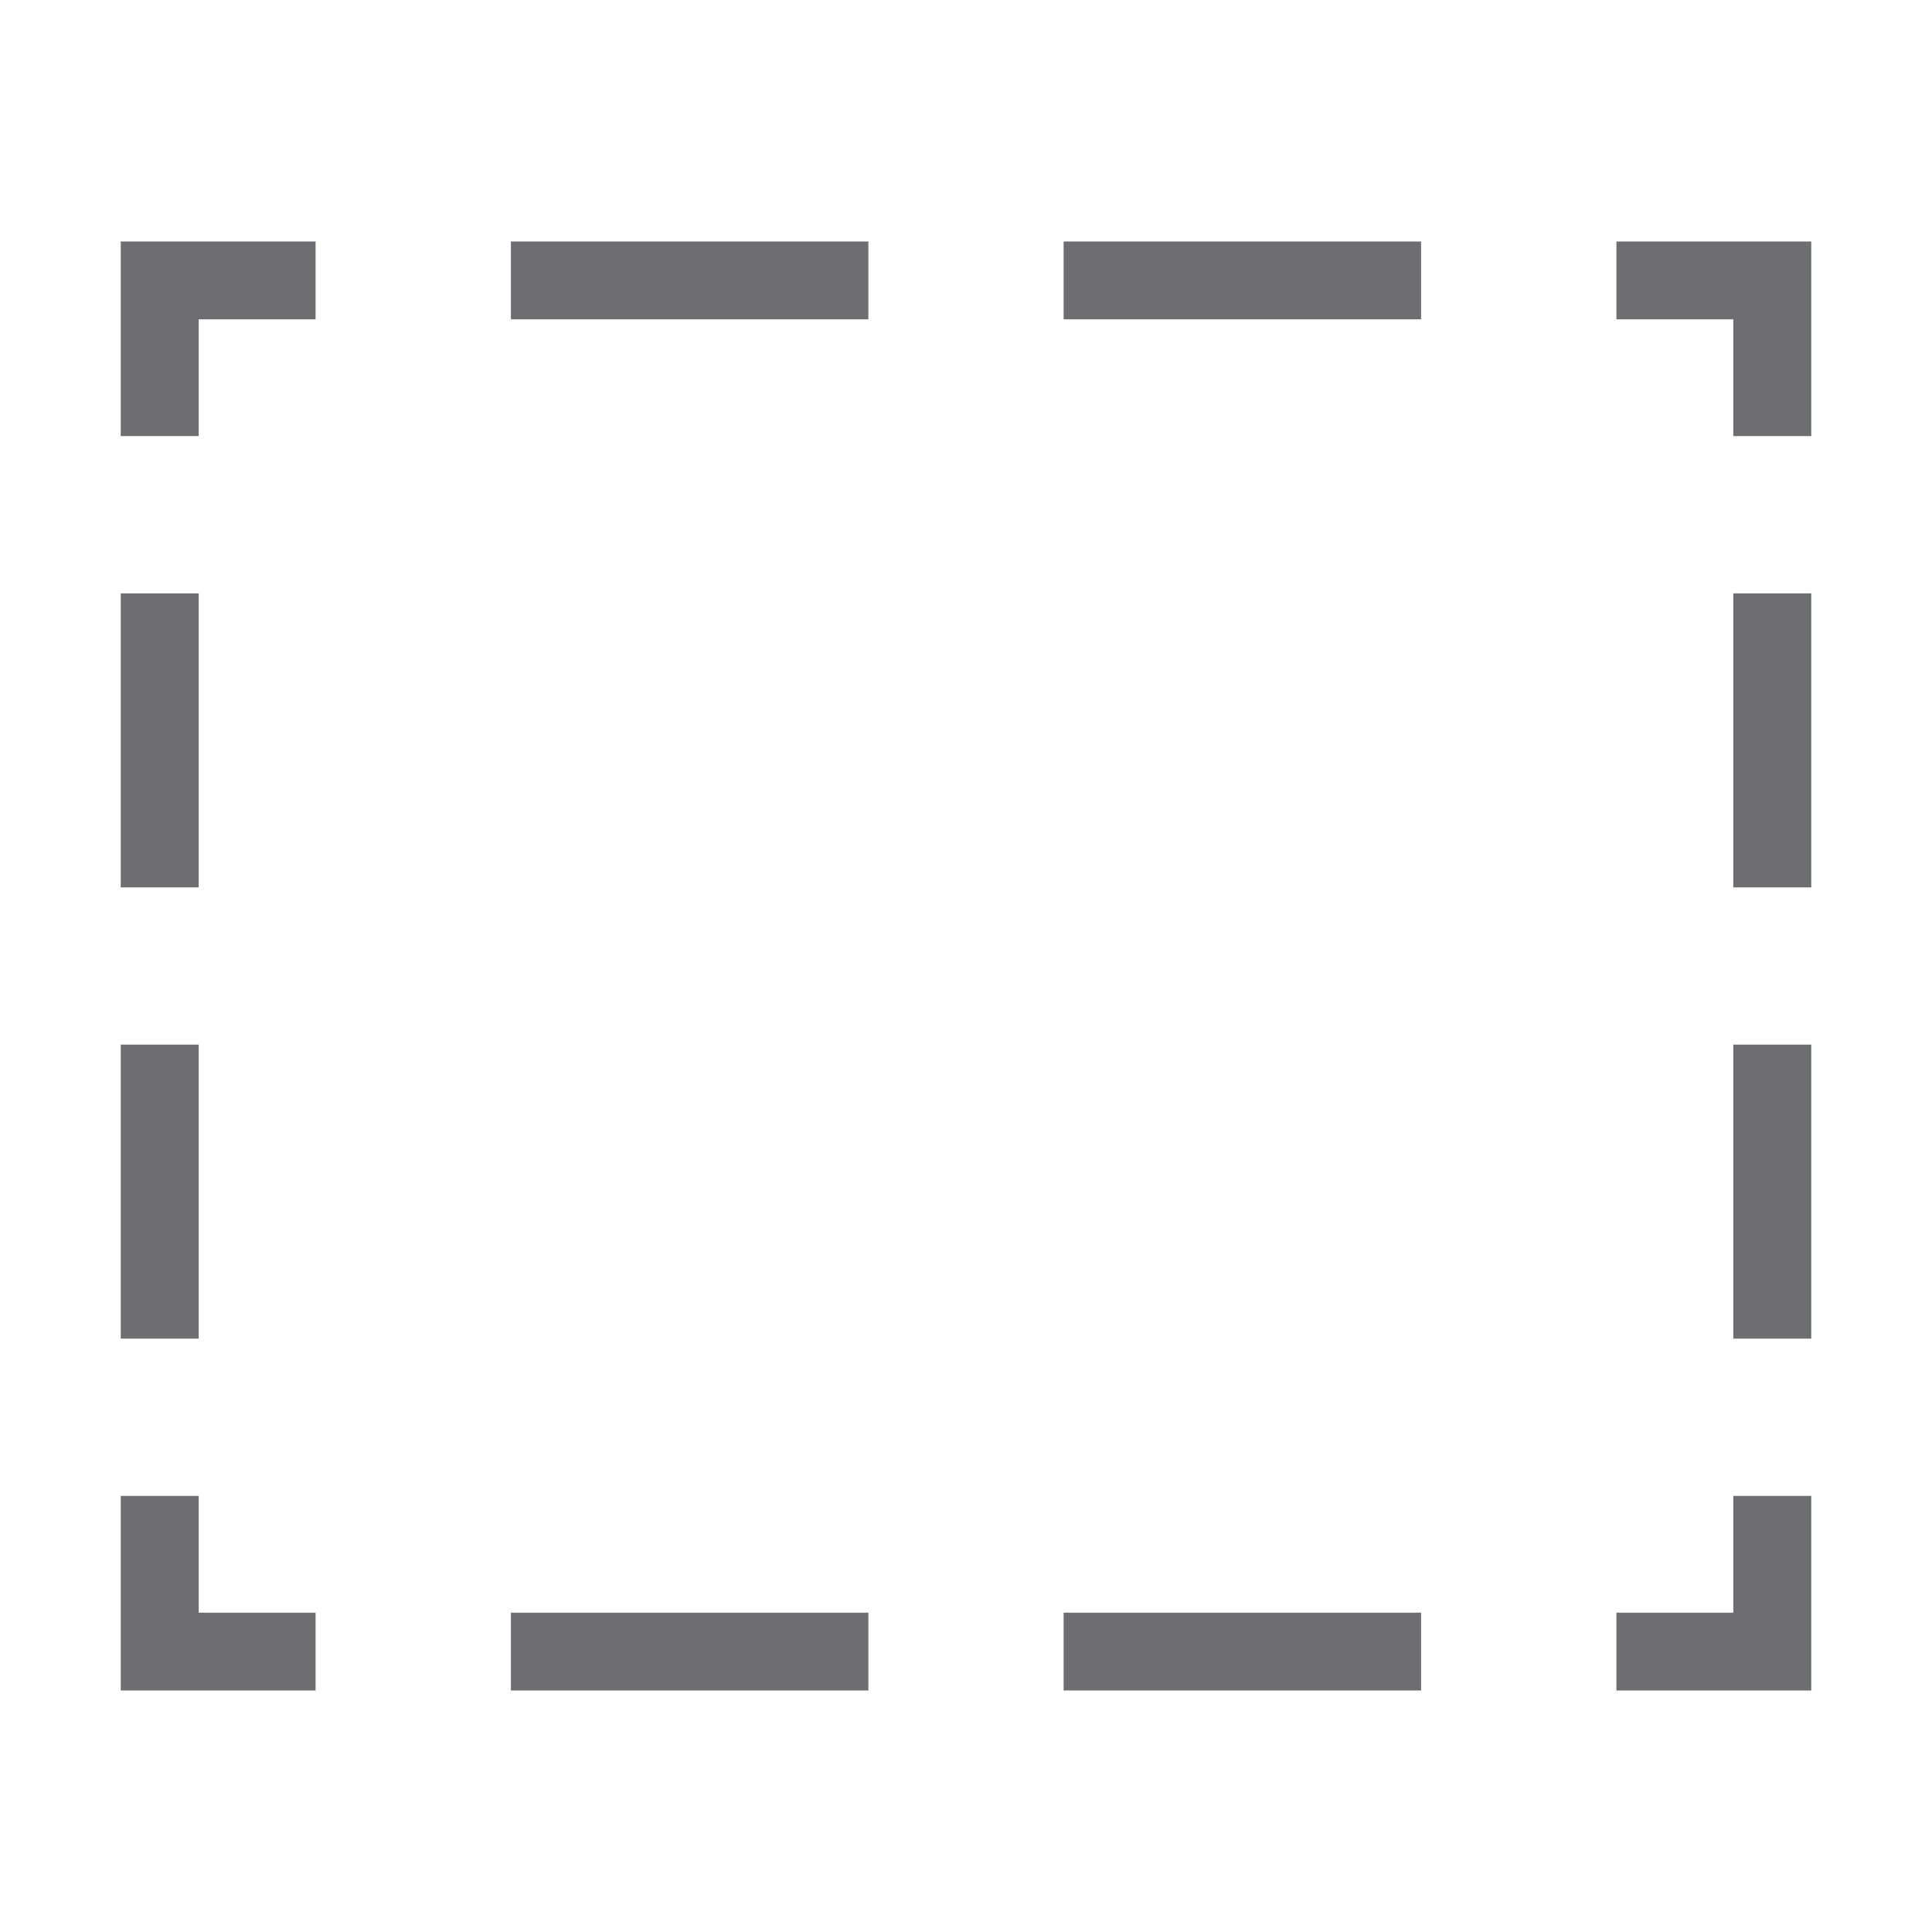 <svg version="1.1" id="Layer_1" xmlns="http://www.w3.org/2000/svg" xmlns:xlink="http://www.w3.org/1999/xlink" x="0px" y="0px" width="32px" height="32px" viewBox="0 0 32 32" enable-background="new 0 0 32 32" xml:space="preserve">
  <g id="icon">
    <path d="M26.773,28v-1.289h1.936v-1.934H30V28H26.773zM17.617,28v-1.289h5.921V28H17.617zM8.462,28v-1.289h5.921V28H8.462zM2,28v-3.223h1.291v1.934h1.936V28H2zM28.709,22.172v-4.87H30v4.87H28.709zM2,22.172v-4.87h1.291v4.87H2zM28.709,14.698v-4.87H30v4.87H28.709zM2,14.698v-4.87h1.291v4.87H2zM28.709,7.223V5.289h-1.936V4H30v3.223H28.709zM2,7.223V4h3.227v1.289H3.291v1.934H2zM17.617,5.289V4h5.921v1.289H17.617zM8.462,5.289V4h5.921v1.289H8.462z" fill="#6D6E71"/>
  </g>
</svg>